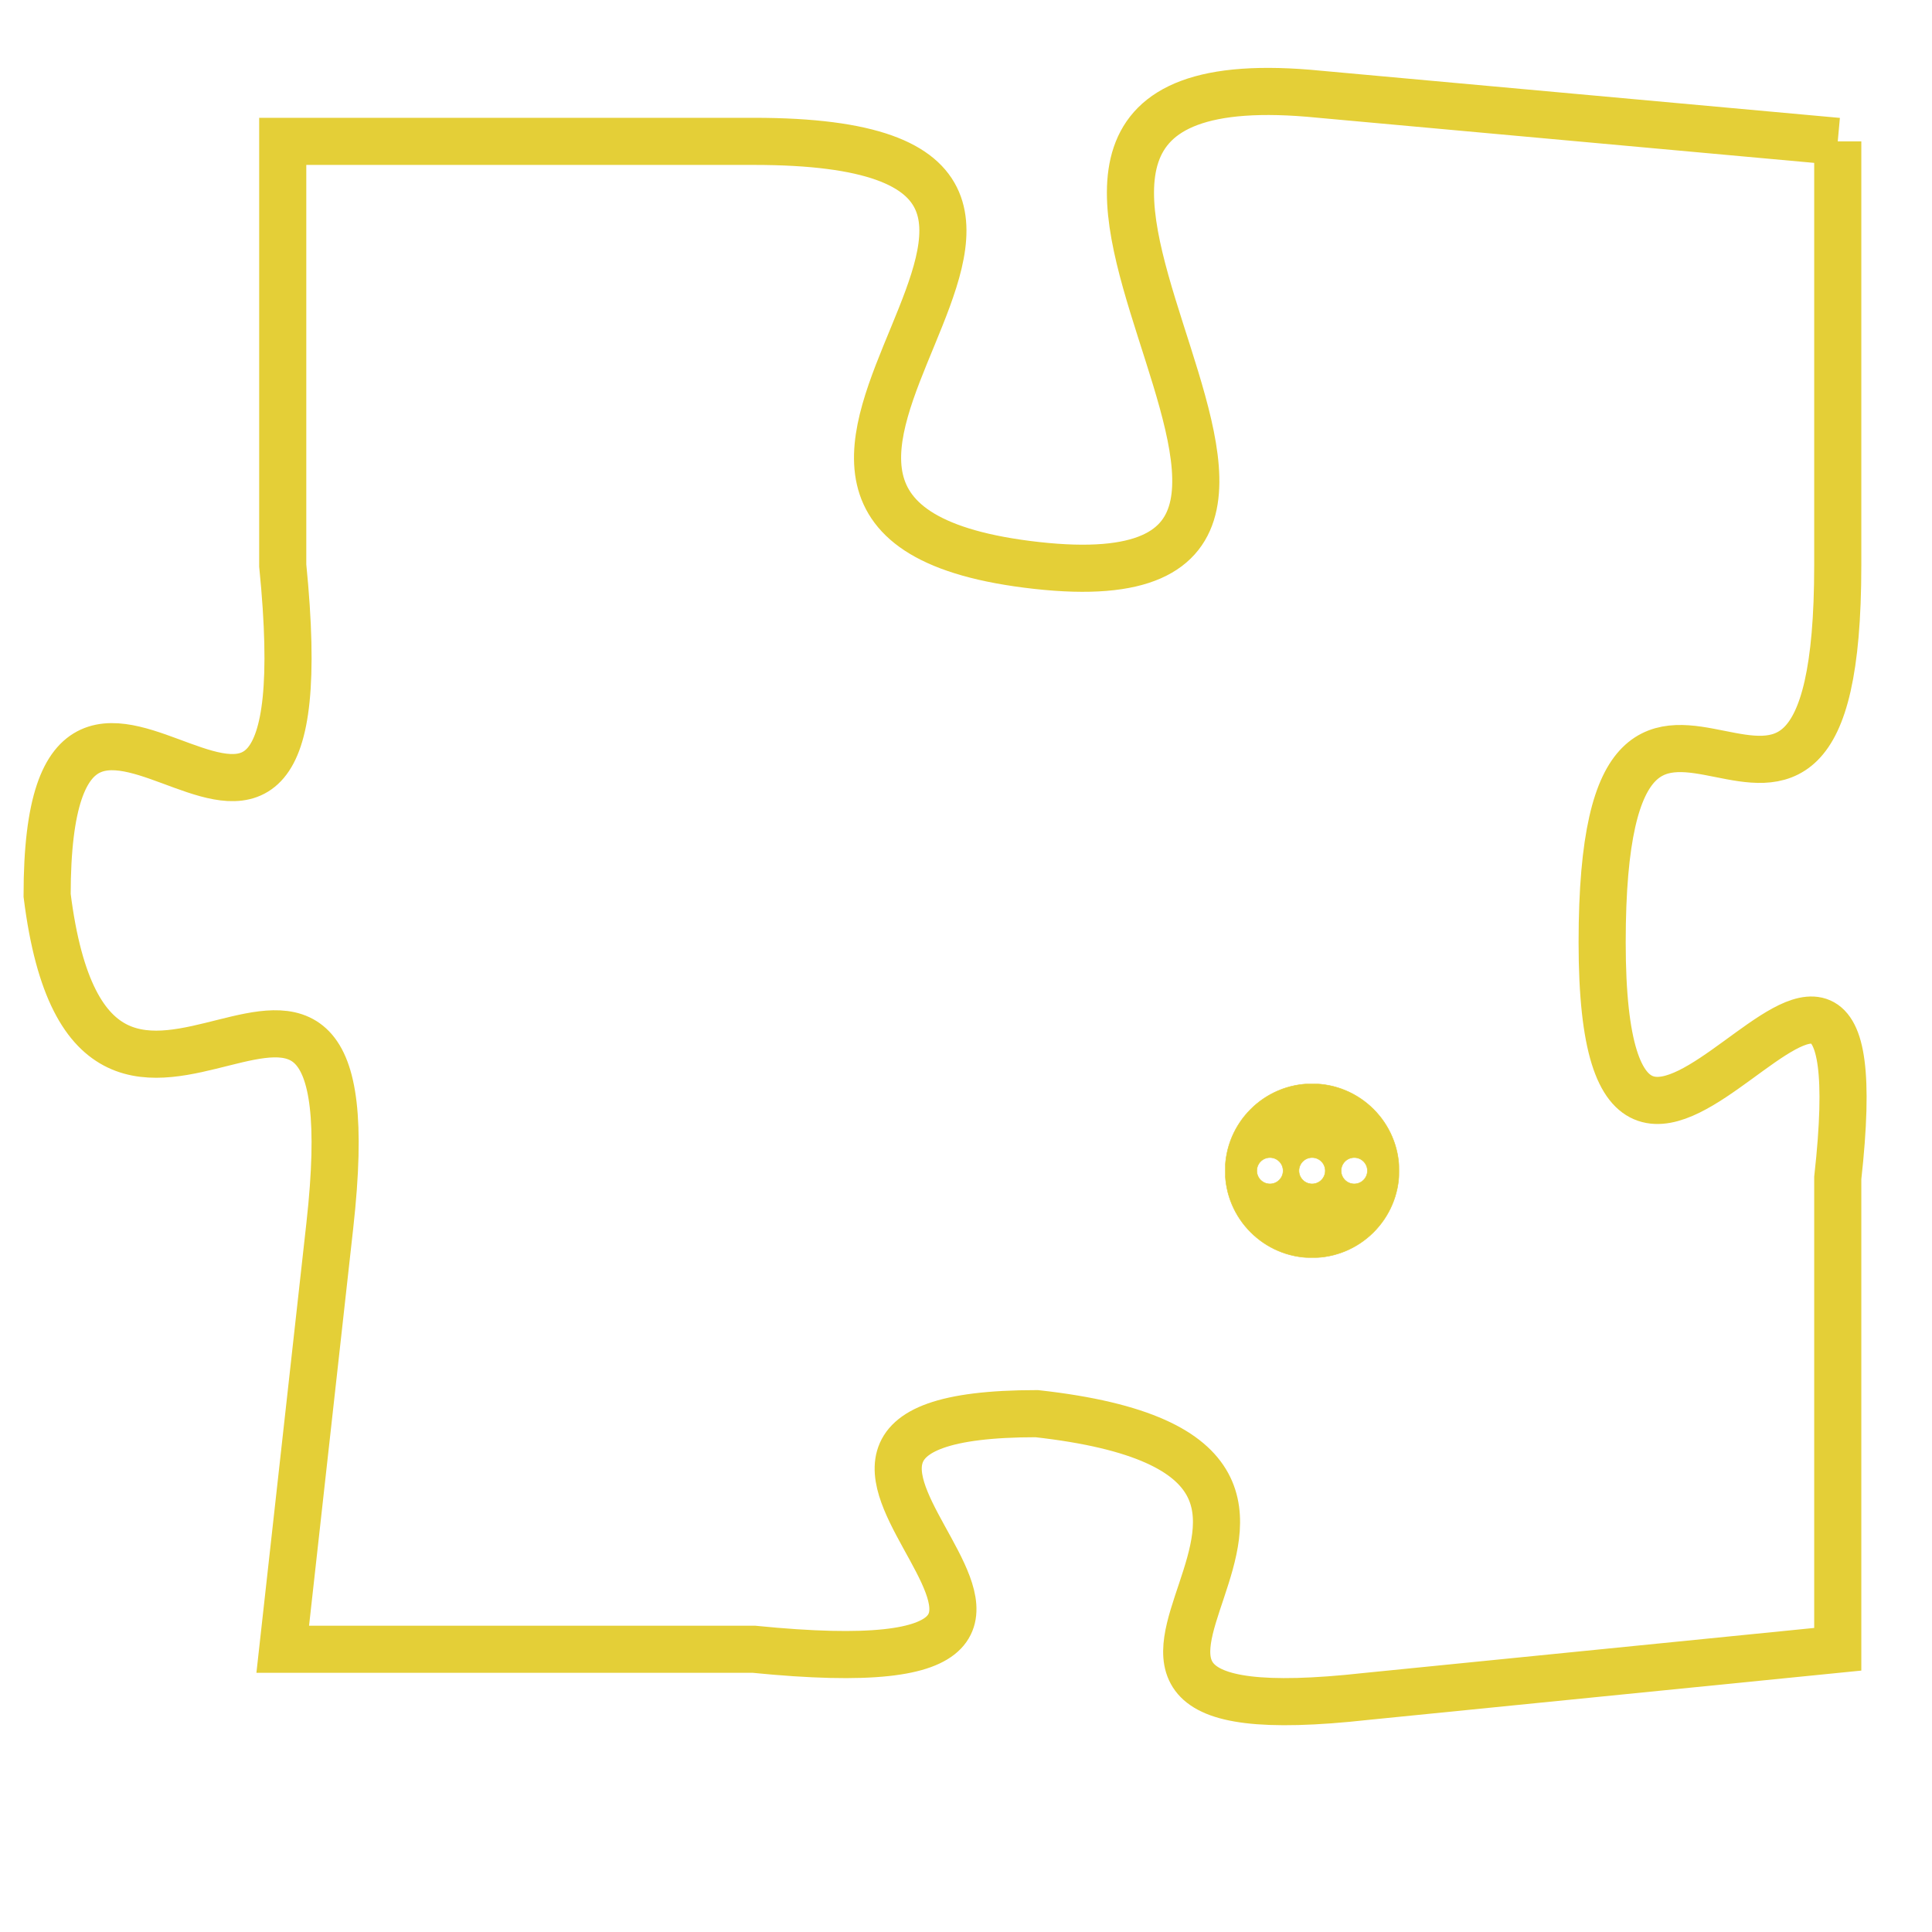 <svg version="1.1" xmlns="http://www.w3.org/2000/svg" xmlns:xlink="http://www.w3.org/1999/xlink" fill="transparent" x="0" y="0" width="350" height="350" preserveAspectRatio="xMinYMin slice"><style type="text/css">.links{fill:transparent;stroke: #E4CF37;}.links:hover{fill:#63D272; opacity:0.4;}</style><defs><g id="allt"><path id="t4201" d="M1386,1024 L1375,1023 C1365,1022 1378,1034 1369,1033 C1360,1032 1373,1024 1363,1024 L1353,1024 1353,1024 L1353,1033 C1354,1043 1348,1032 1348,1040 C1349,1048 1355,1038 1354,1047 L1353,1056 1353,1056 L1363,1056 C1373,1057 1361,1051 1369,1051 C1378,1052 1367,1058 1376,1057 L1386,1056 1386,1056 L1386,1046 C1387,1037 1381,1050 1381,1041 C1381,1032 1386,1042 1386,1033 L1386,1024"/></g><clipPath id="c" clipRule="evenodd" fill="transparent"><use href="#t4201"/></clipPath></defs><svg viewBox="1347 1021 41 38" preserveAspectRatio="xMinYMin meet"><svg width="4380" height="2430"><g><image crossorigin="anonymous" x="0" y="0" href="https://nftpuzzle.license-token.com/assets/completepuzzle.svg" width="100%" height="100%" /><g class="links"><use href="#t4201"/></g></g></svg><svg x="1373" y="1044" height="9%" width="9%" viewBox="0 0 330 330"><g><a xlink:href="https://nftpuzzle.license-token.com/" class="links"><title>See the most innovative NFT based token software licensing project</title><path fill="#E4CF37" id="more" d="M165,0C74.019,0,0,74.019,0,165s74.019,165,165,165s165-74.019,165-165S255.981,0,165,0z M85,190 c-13.785,0-25-11.215-25-25s11.215-25,25-25s25,11.215,25,25S98.785,190,85,190z M165,190c-13.785,0-25-11.215-25-25 s11.215-25,25-25s25,11.215,25,25S178.785,190,165,190z M245,190c-13.785,0-25-11.215-25-25s11.215-25,25-25 c13.785,0,25,11.215,25,25S258.785,190,245,190z"></path></a></g></svg></svg></svg>